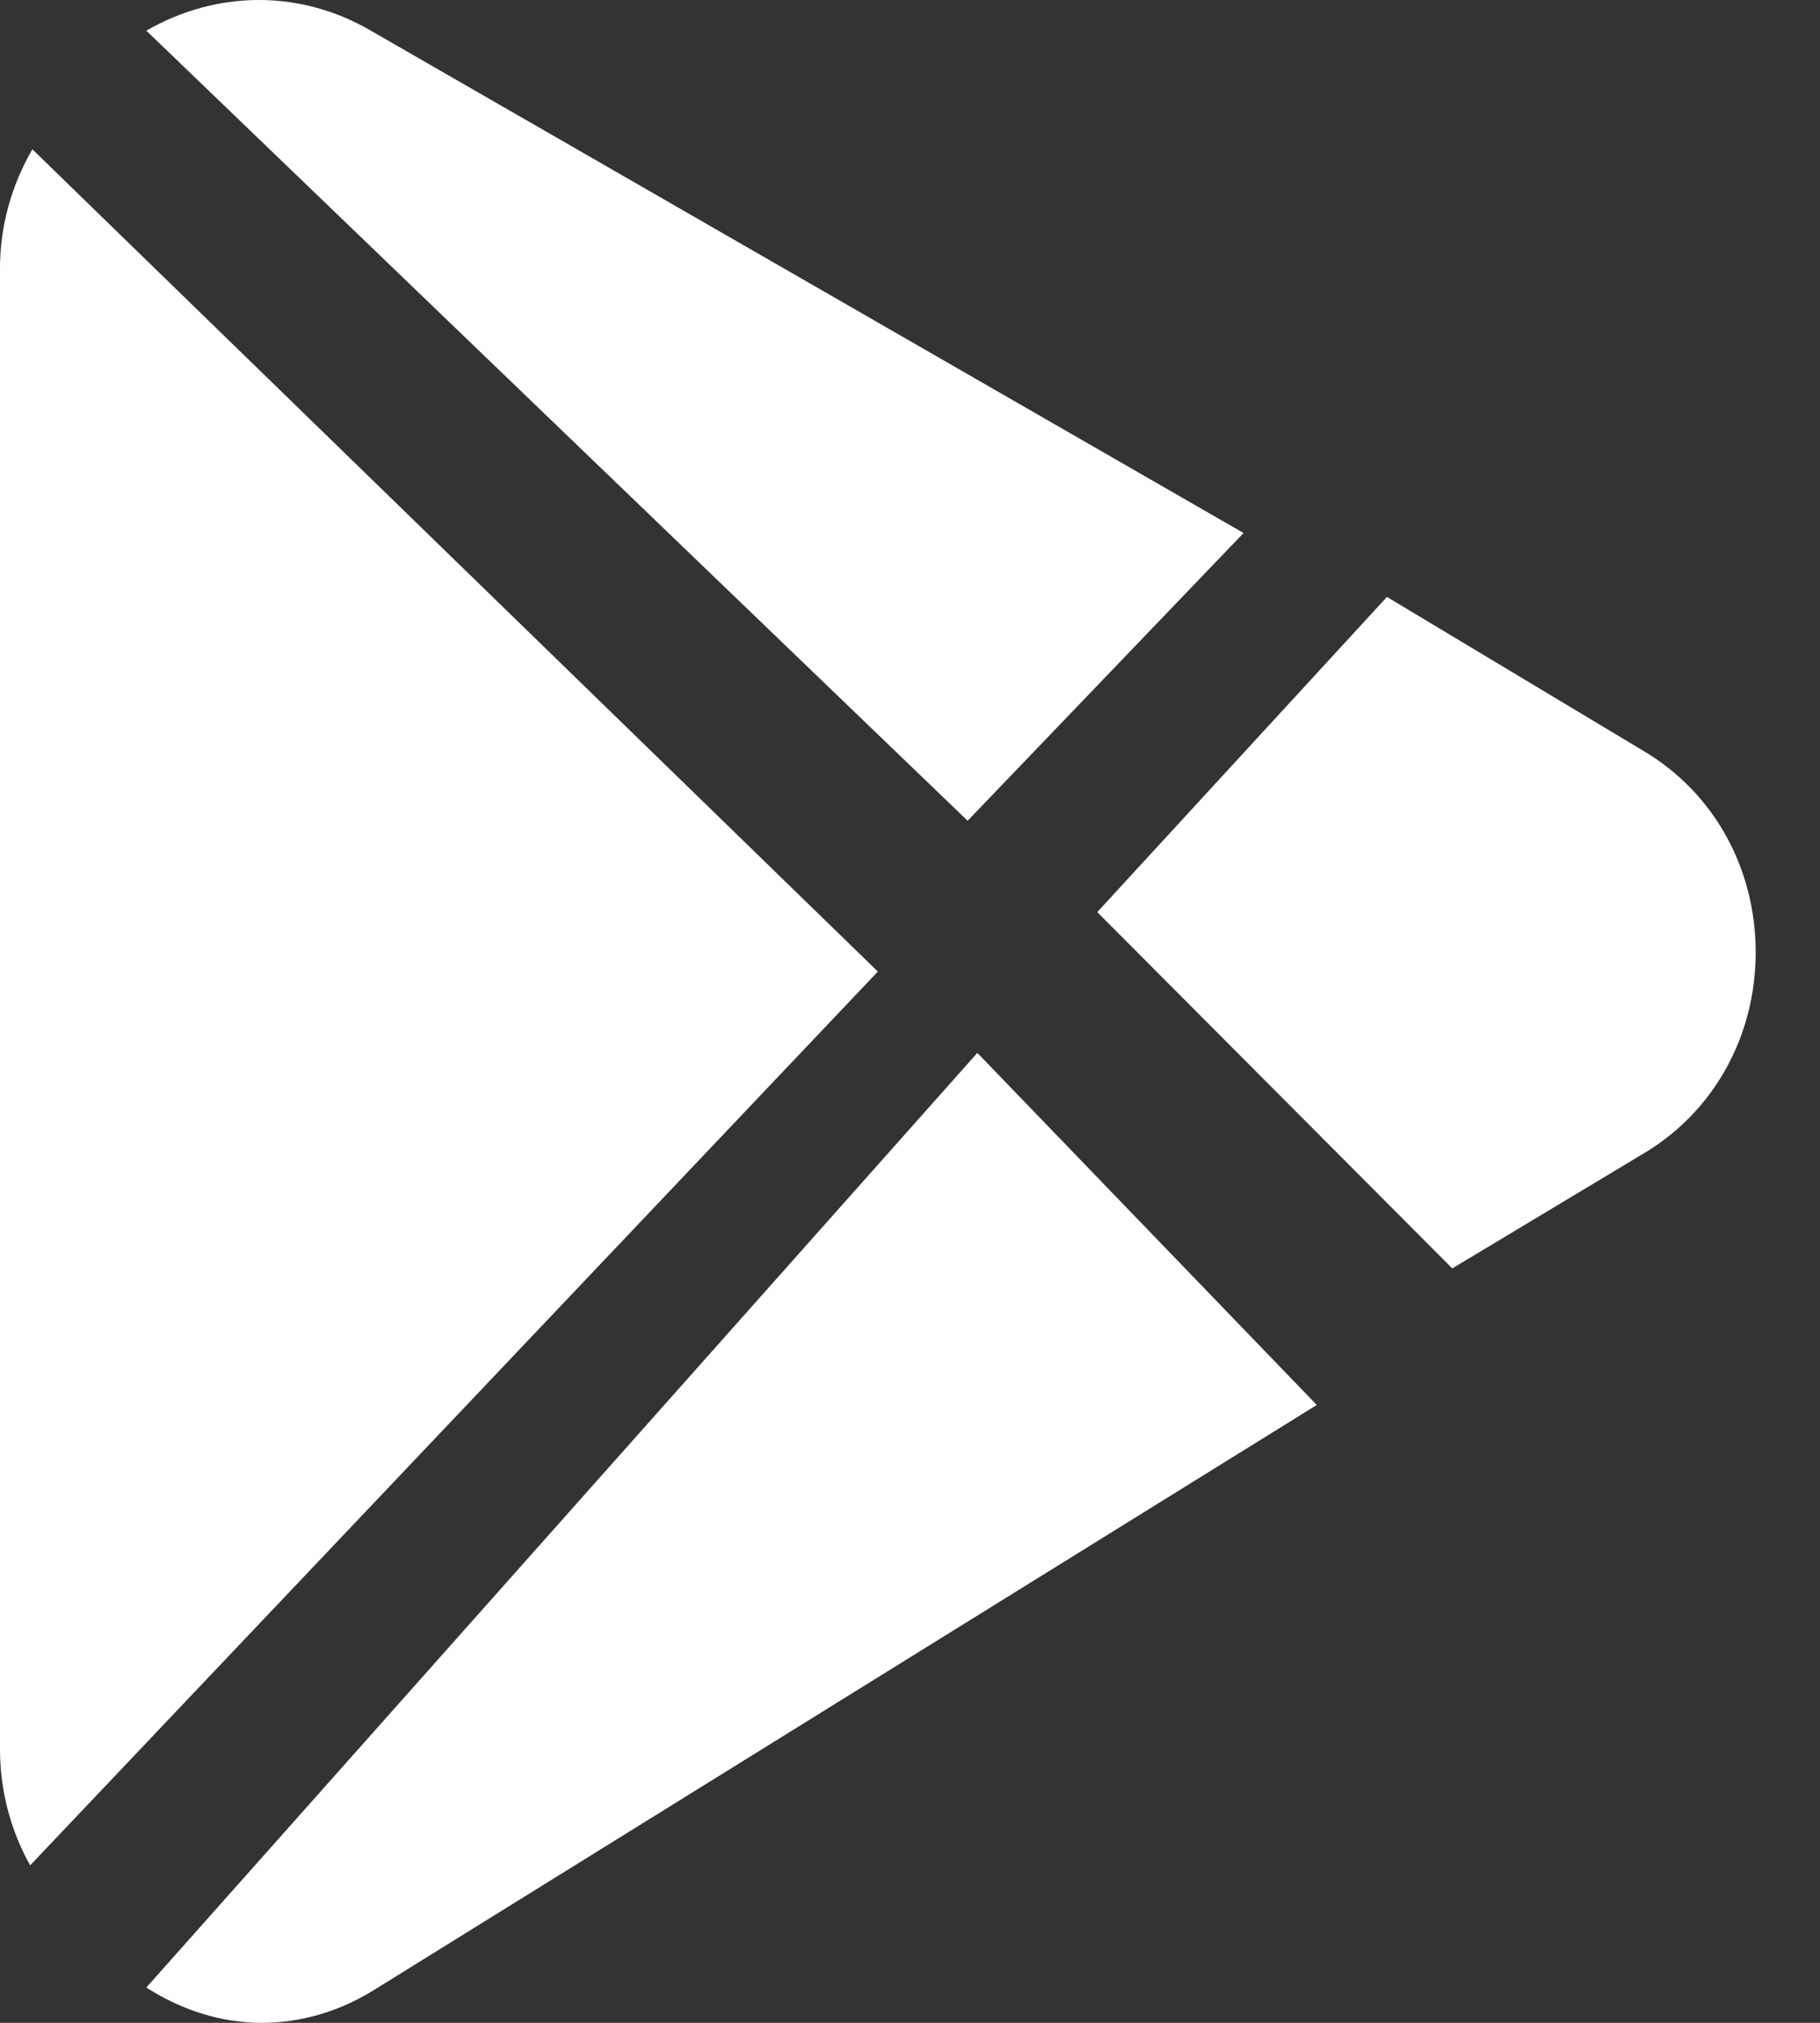 <svg width="18" height="20" viewBox="0 0 18 20" fill="none" xmlns="http://www.w3.org/2000/svg">
<rect x="0" y="0" width="18" height="20" fill="#333333" stroke="none"/>
<path d="M3.657 0.297C2.959 -0.105 2.14 -0.095 1.447 0.303L9.57 8.115L12.299 5.27L3.657 0.297Z" fill="white"/>
<path d="M0.32 1.476C0.117 1.826 0 2.228 0 2.653V17.294C0 17.706 0.106 18.099 0.298 18.443L8.682 9.606L0.32 1.476Z" fill="white"/>
<path d="M16.267 7.432L13.717 5.902L10.852 9.018L14.363 12.541L16.268 11.397C16.953 10.984 17.364 10.243 17.364 9.414C17.363 8.585 16.953 7.844 16.267 7.432Z" fill="white"/>
<path d="M9.666 10.41L1.447 19.651C1.804 19.879 2.195 20 2.589 20C2.969 20 3.351 19.892 3.701 19.674L13.023 13.891L9.666 10.41Z" fill="white"/>
</svg>
